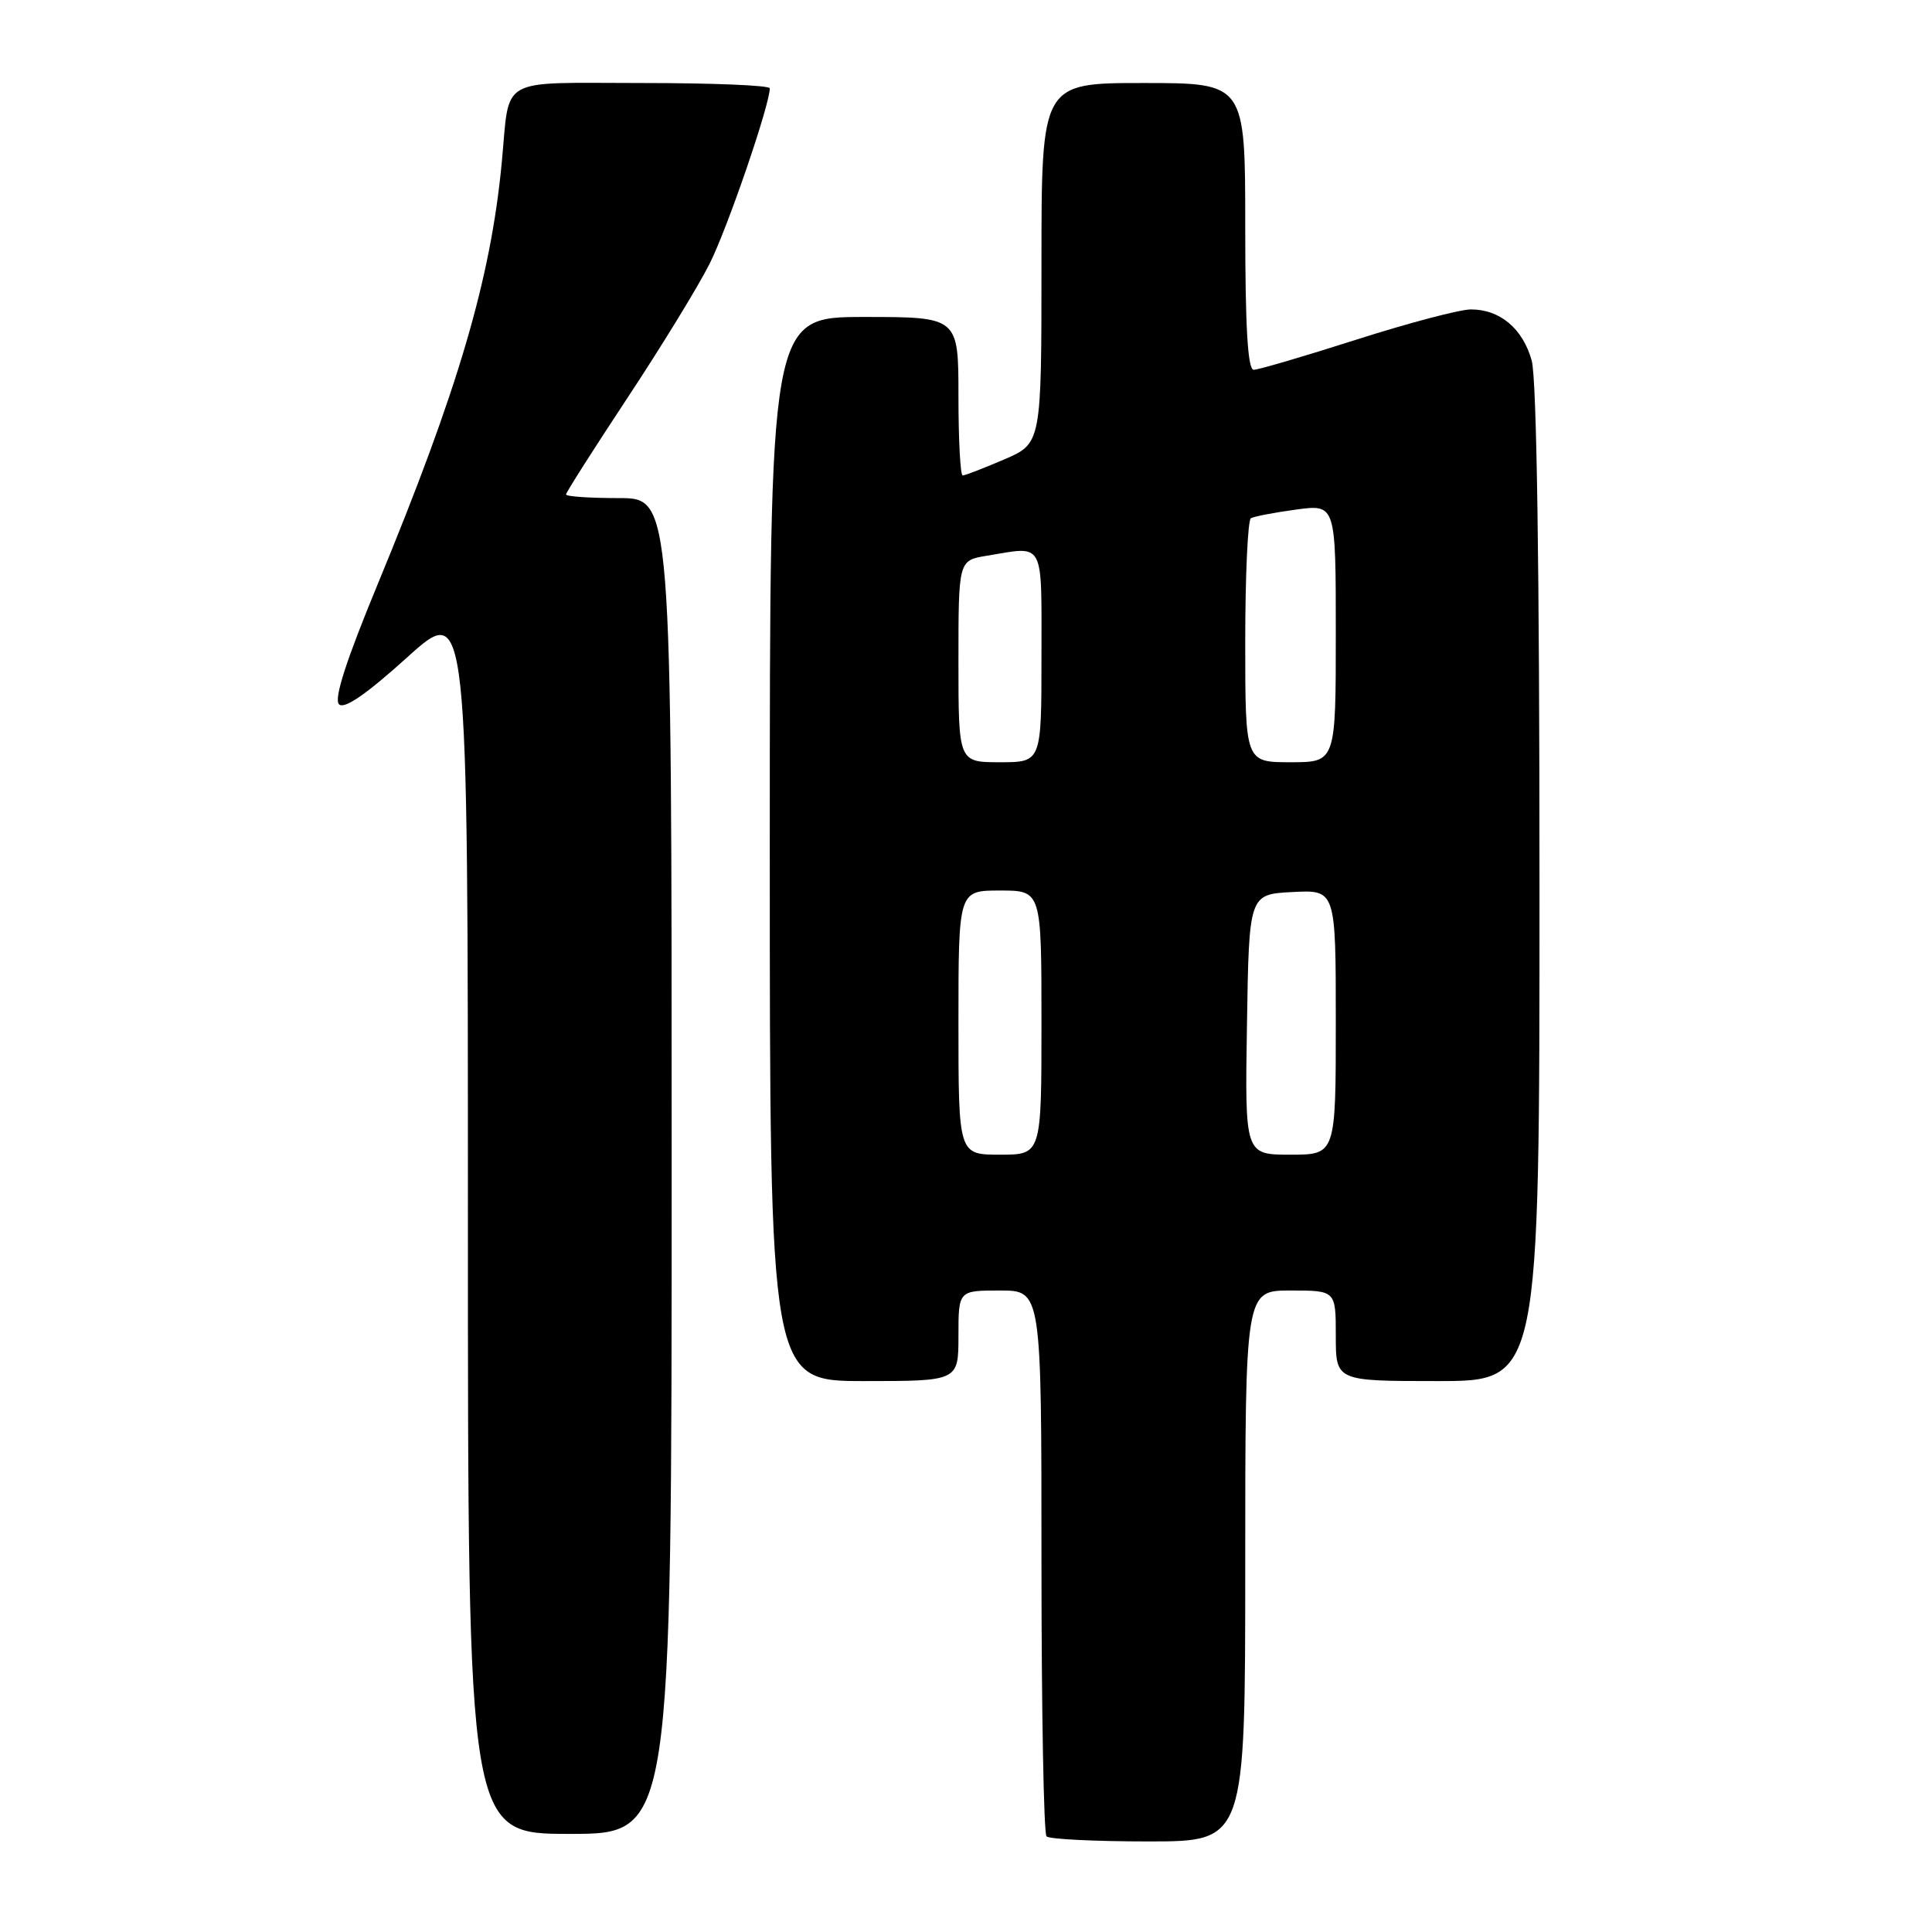 <?xml version="1.0" encoding="UTF-8" standalone="no"?>
<!DOCTYPE svg PUBLIC "-//W3C//DTD SVG 1.1//EN" "http://www.w3.org/Graphics/SVG/1.1/DTD/svg11.dtd" >
<svg xmlns="http://www.w3.org/2000/svg" xmlns:xlink="http://www.w3.org/1999/xlink" version="1.1" viewBox="0 0 256 256">
 <g >
 <path fill="currentColor"
d=" M 165.00 207.50 C 165.00 171.00 165.00 171.00 171.00 171.00 C 177.00 171.00 177.00 171.00 177.00 177.00 C 177.00 183.00 177.00 183.00 190.50 183.00 C 204.00 183.00 204.00 183.00 203.99 117.25 C 203.99 75.09 203.62 50.17 202.96 47.78 C 201.78 43.54 198.76 41.00 194.90 41.00 C 193.45 41.00 186.62 42.80 179.74 45.00 C 172.86 47.20 166.73 49.00 166.12 49.00 C 165.33 49.00 165.00 43.31 165.00 30.00 C 165.00 11.00 165.00 11.00 151.50 11.00 C 138.00 11.00 138.00 11.00 138.00 34.88 C 138.00 58.75 138.00 58.75 133.06 60.88 C 130.35 62.04 127.88 63.00 127.56 63.00 C 127.25 63.00 127.00 58.28 127.00 52.50 C 127.00 42.00 127.00 42.00 114.50 42.00 C 102.00 42.00 102.00 42.00 102.00 112.50 C 102.00 183.00 102.00 183.00 114.50 183.00 C 127.00 183.00 127.00 183.00 127.00 177.00 C 127.00 171.00 127.00 171.00 132.50 171.00 C 138.00 171.00 138.00 171.00 138.00 206.83 C 138.00 226.54 138.30 242.97 138.67 243.33 C 139.03 243.70 145.11 244.00 152.17 244.00 C 165.00 244.00 165.00 244.00 165.00 207.50 Z  M 89.00 154.50 C 89.00 66.00 89.00 66.00 82.00 66.00 C 78.15 66.00 75.00 65.79 75.00 65.52 C 75.00 65.26 78.65 59.52 83.11 52.77 C 87.57 46.02 92.48 38.02 94.01 34.98 C 96.37 30.31 102.00 13.90 102.00 11.70 C 102.00 11.31 94.38 11.00 85.07 11.00 C 65.75 11.00 67.59 9.96 66.49 21.50 C 65.02 36.99 60.73 51.57 50.05 77.40 C 45.85 87.56 44.22 92.62 44.92 93.32 C 45.61 94.01 48.49 92.04 53.97 87.09 C 62.00 79.84 62.00 79.84 62.00 161.42 C 62.00 243.00 62.00 243.00 75.50 243.00 C 89.00 243.00 89.00 243.00 89.00 154.50 Z  M 127.00 135.50 C 127.00 118.00 127.00 118.00 132.50 118.00 C 138.00 118.00 138.00 118.00 138.00 135.50 C 138.00 153.00 138.00 153.00 132.50 153.00 C 127.00 153.00 127.00 153.00 127.00 135.50 Z  M 165.23 135.75 C 165.50 118.50 165.50 118.50 171.25 118.20 C 177.00 117.90 177.00 117.90 177.00 135.45 C 177.00 153.00 177.00 153.00 170.98 153.00 C 164.95 153.00 164.95 153.00 165.23 135.75 Z  M 127.00 87.63 C 127.00 74.26 127.00 74.26 130.75 73.64 C 138.50 72.36 138.00 71.43 138.00 87.00 C 138.00 101.00 138.00 101.00 132.50 101.00 C 127.00 101.00 127.00 101.00 127.00 87.63 Z  M 165.00 85.06 C 165.00 76.29 165.34 68.92 165.75 68.67 C 166.16 68.43 168.86 67.91 171.75 67.52 C 177.00 66.81 177.00 66.81 177.00 83.91 C 177.00 101.00 177.00 101.00 171.00 101.00 C 165.00 101.00 165.00 101.00 165.00 85.06 Z "/>
</g>
</svg>